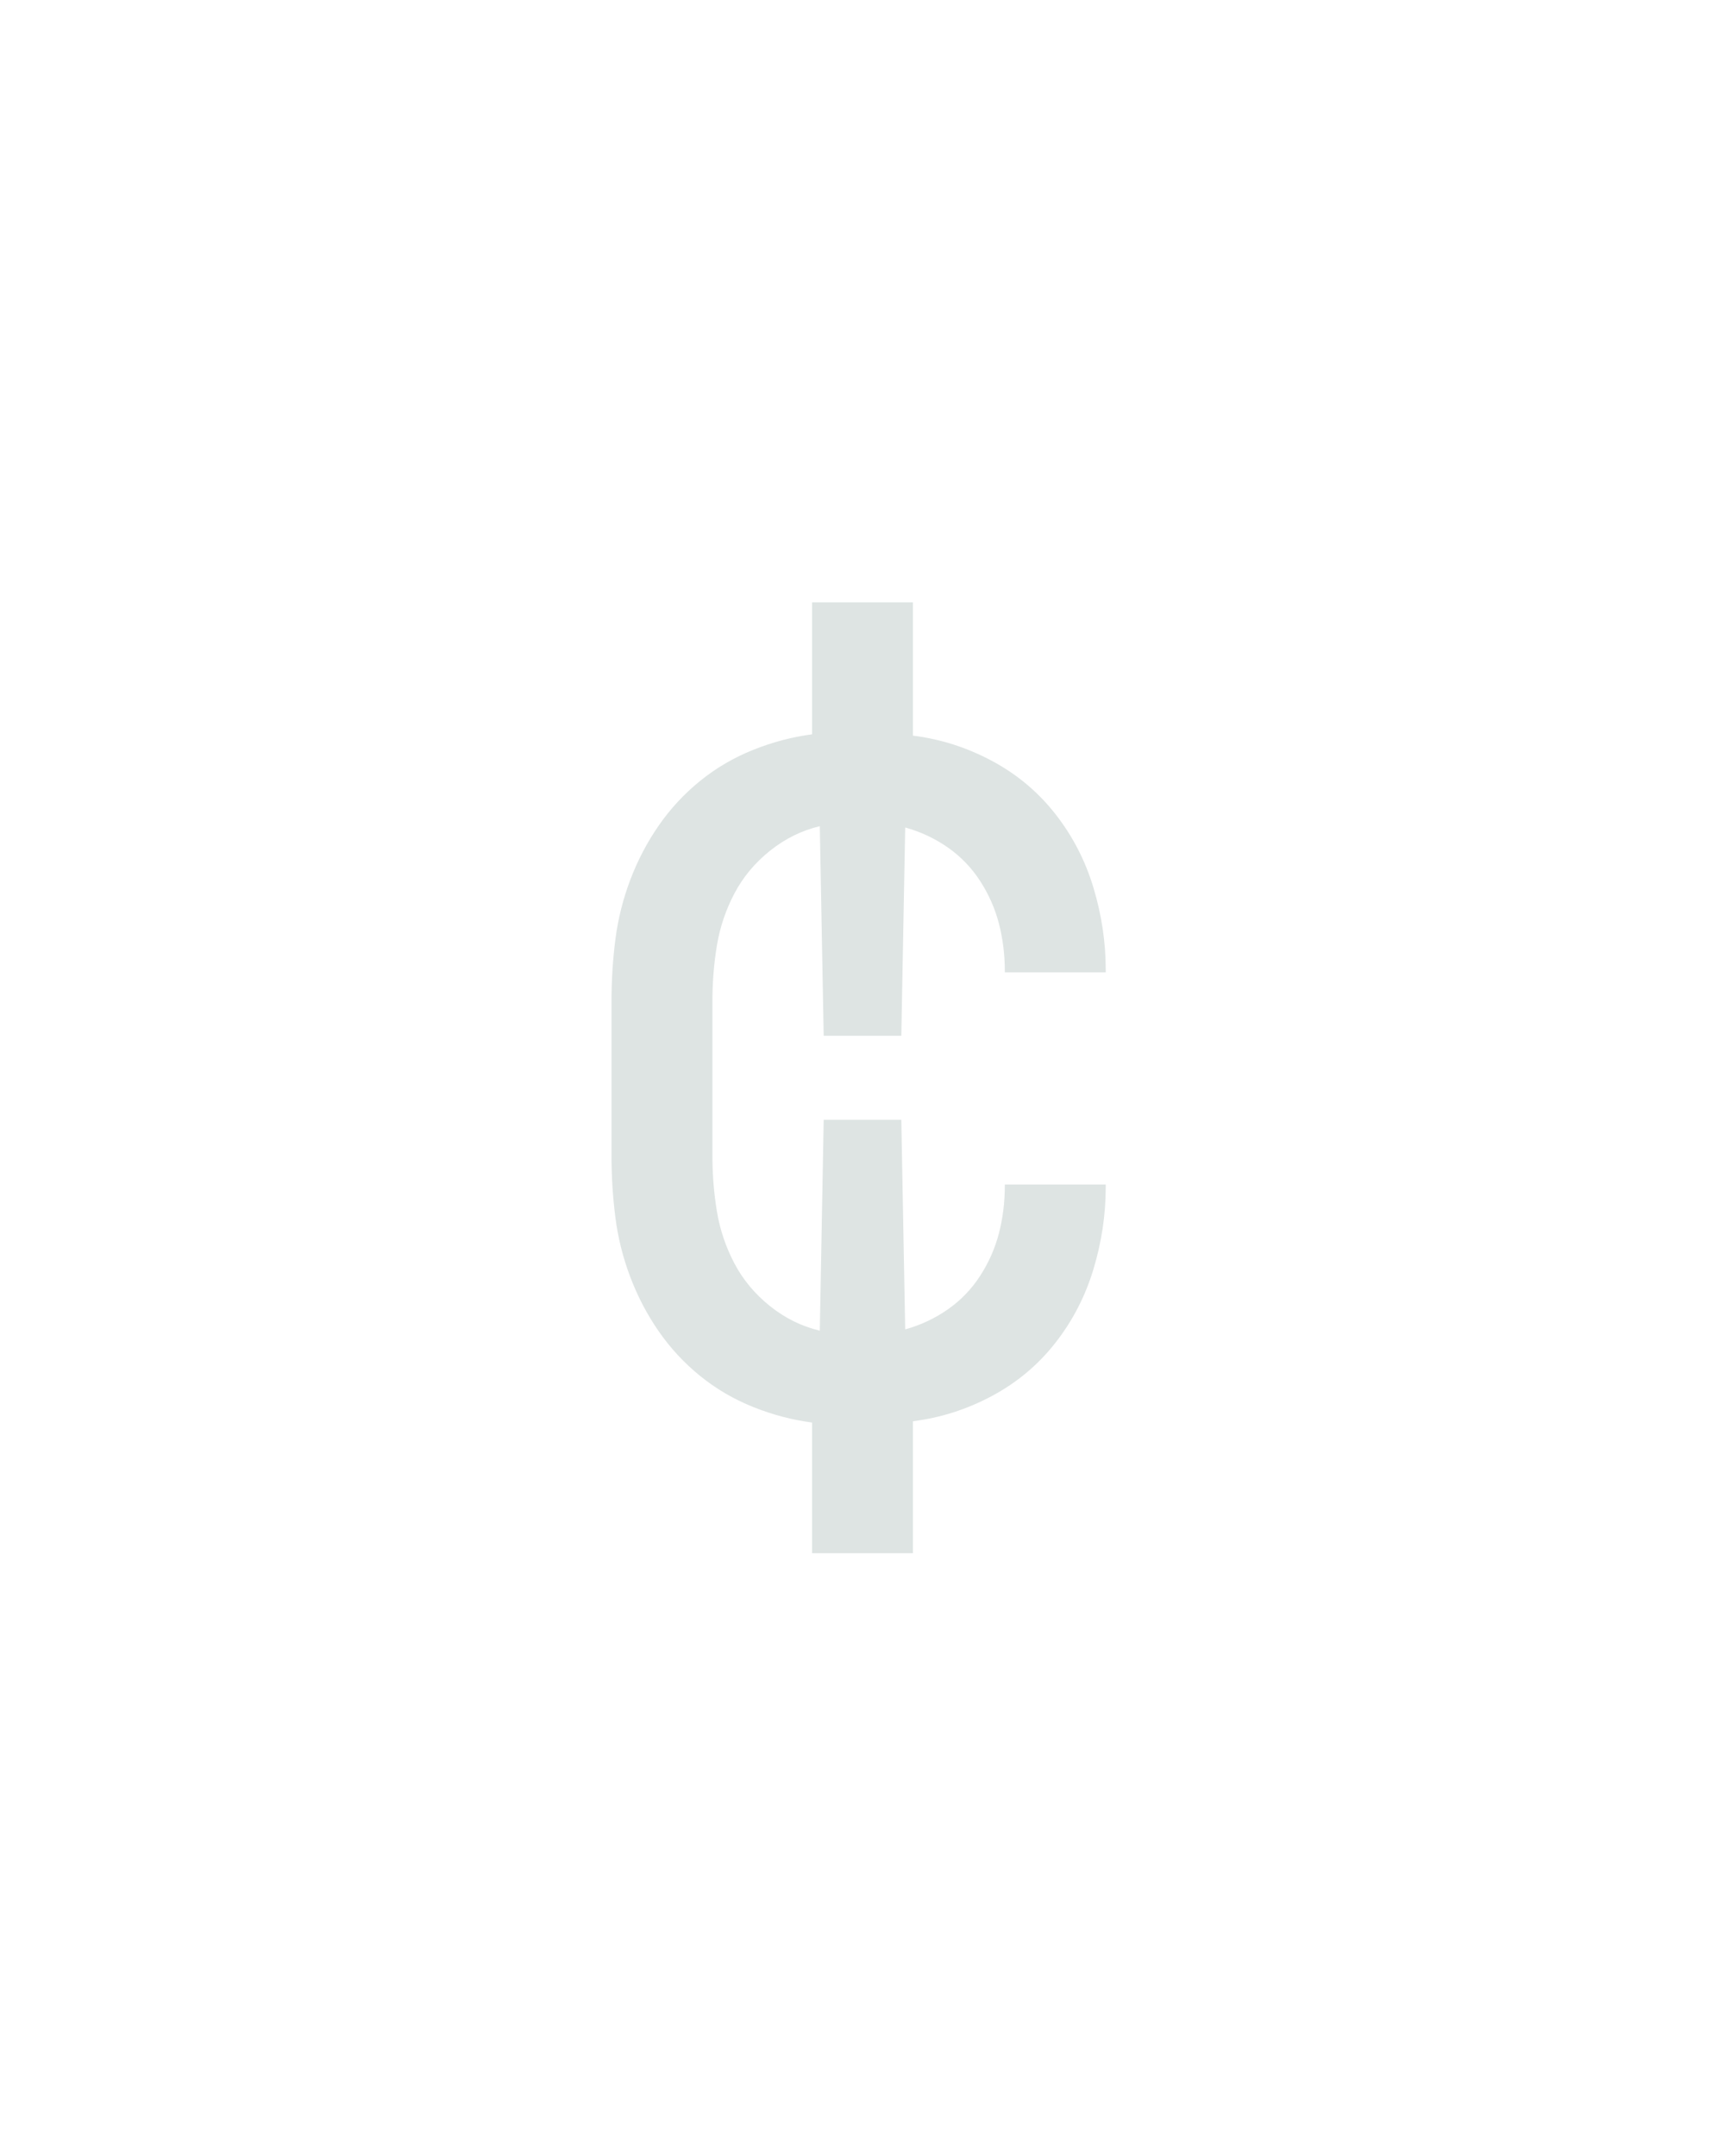 <?xml version="1.0" encoding="UTF-8" standalone="no"?>
<svg height="160" viewBox="0 0 128 160" width="128" xmlns="http://www.w3.org/2000/svg">
<defs>
<path d="M 211 107 L 211 6 Q 188 3 165.5 -6 Q 143 -15 124.5 -30 Q 106 -45 92.5 -64.5 Q 79 -84 70.5 -106.5 Q 62 -129 59 -152.5 Q 56 -176 56 -200 L 56 -320 Q 56 -344 59 -367.5 Q 62 -391 70.5 -413.5 Q 79 -436 92.5 -455.5 Q 106 -475 124.5 -490 Q 143 -505 165.5 -514 Q 188 -523 211 -526 L 211 -628 L 289 -628 L 289 -525 Q 321 -521 350 -505.5 Q 379 -490 399 -464.5 Q 419 -439 428.5 -407.5 Q 438 -376 438 -344 L 438 -342 L 360 -342 L 360 -343 Q 360 -362 355.5 -379.5 Q 351 -397 341 -412.5 Q 331 -428 316 -438.5 Q 301 -449 283 -454 L 280 -293 L 220 -293 L 217 -455 Q 196 -450 178.5 -436 Q 161 -422 151 -403 Q 141 -384 137.5 -363 Q 134 -342 134 -320 L 134 -200 Q 134 -178 137.5 -157 Q 141 -136 151 -117 Q 161 -98 178.5 -84 Q 196 -70 217 -65 L 220 -228 L 280 -228 L 283 -66 Q 301 -71 316 -81.5 Q 331 -92 341 -107.5 Q 351 -123 355.5 -140.5 Q 360 -158 360 -177 L 360 -178 L 438 -178 L 438 -176 Q 438 -144 428.5 -112.5 Q 419 -81 399 -55.5 Q 379 -30 350 -14.5 Q 321 1 289 5 L 289 107 Z " id="path1"/>
</defs>
<g>
<g data-source-text="¢" fill="#dee4e3" transform="translate(40 104.992) rotate(0) scale(0.096)">
<use href="#path1" transform="translate(0 0)"/>
</g>
</g>
</svg>